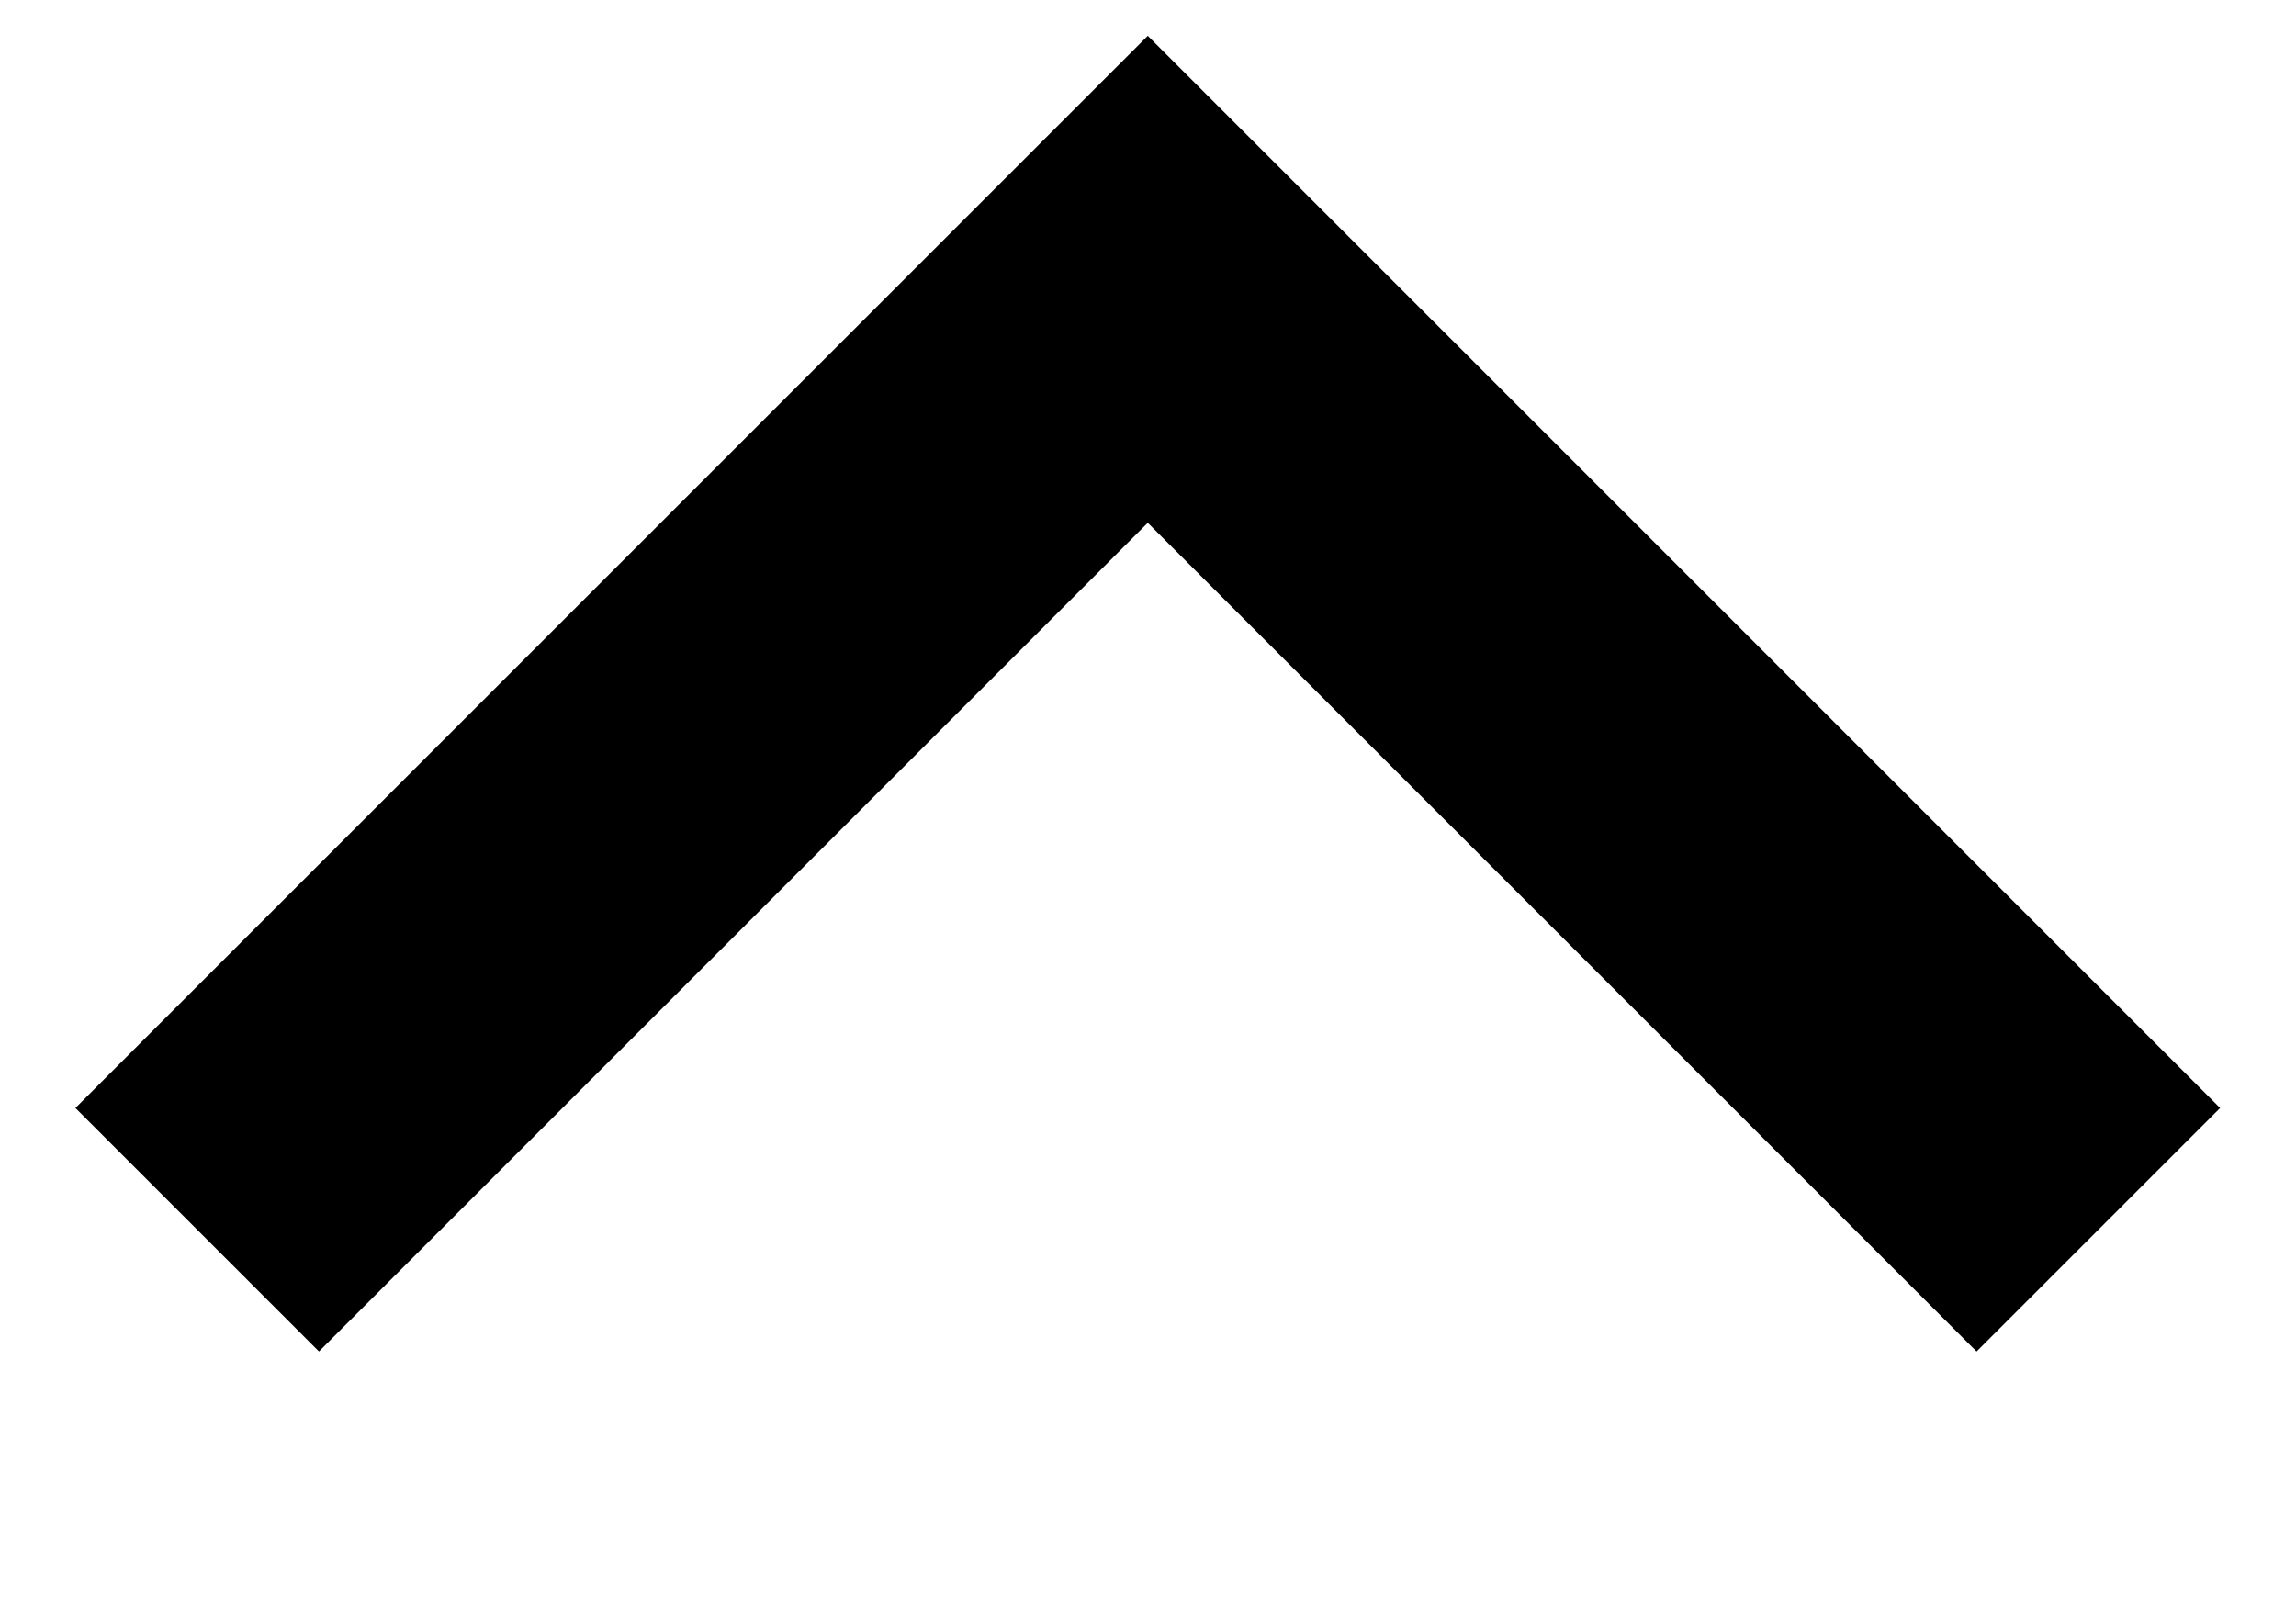 <svg xmlns="http://www.w3.org/2000/svg" width="10" height="7" viewBox="0 0 10 7">
    <defs>
        <clipPath id="d2t9u9zowa">
            <path data-name="사각형 308" transform="translate(-.859 -1.217)" style="fill:#fff;stroke:#707070" d="M0 0h10v7H0z"/>
        </clipPath>
    </defs>
    <g data-name="마스크 그룹 71" transform="translate(.859 1.217)" style="clip-path:url(#d2t9u9zowa)">
        <path data-name="패스 72" d="M0 0h5.855v5.855" transform="rotate(-45 4.997 2.07)" style="fill:none;stroke:#000;stroke-width:1.5px"/>
    </g>
</svg>
